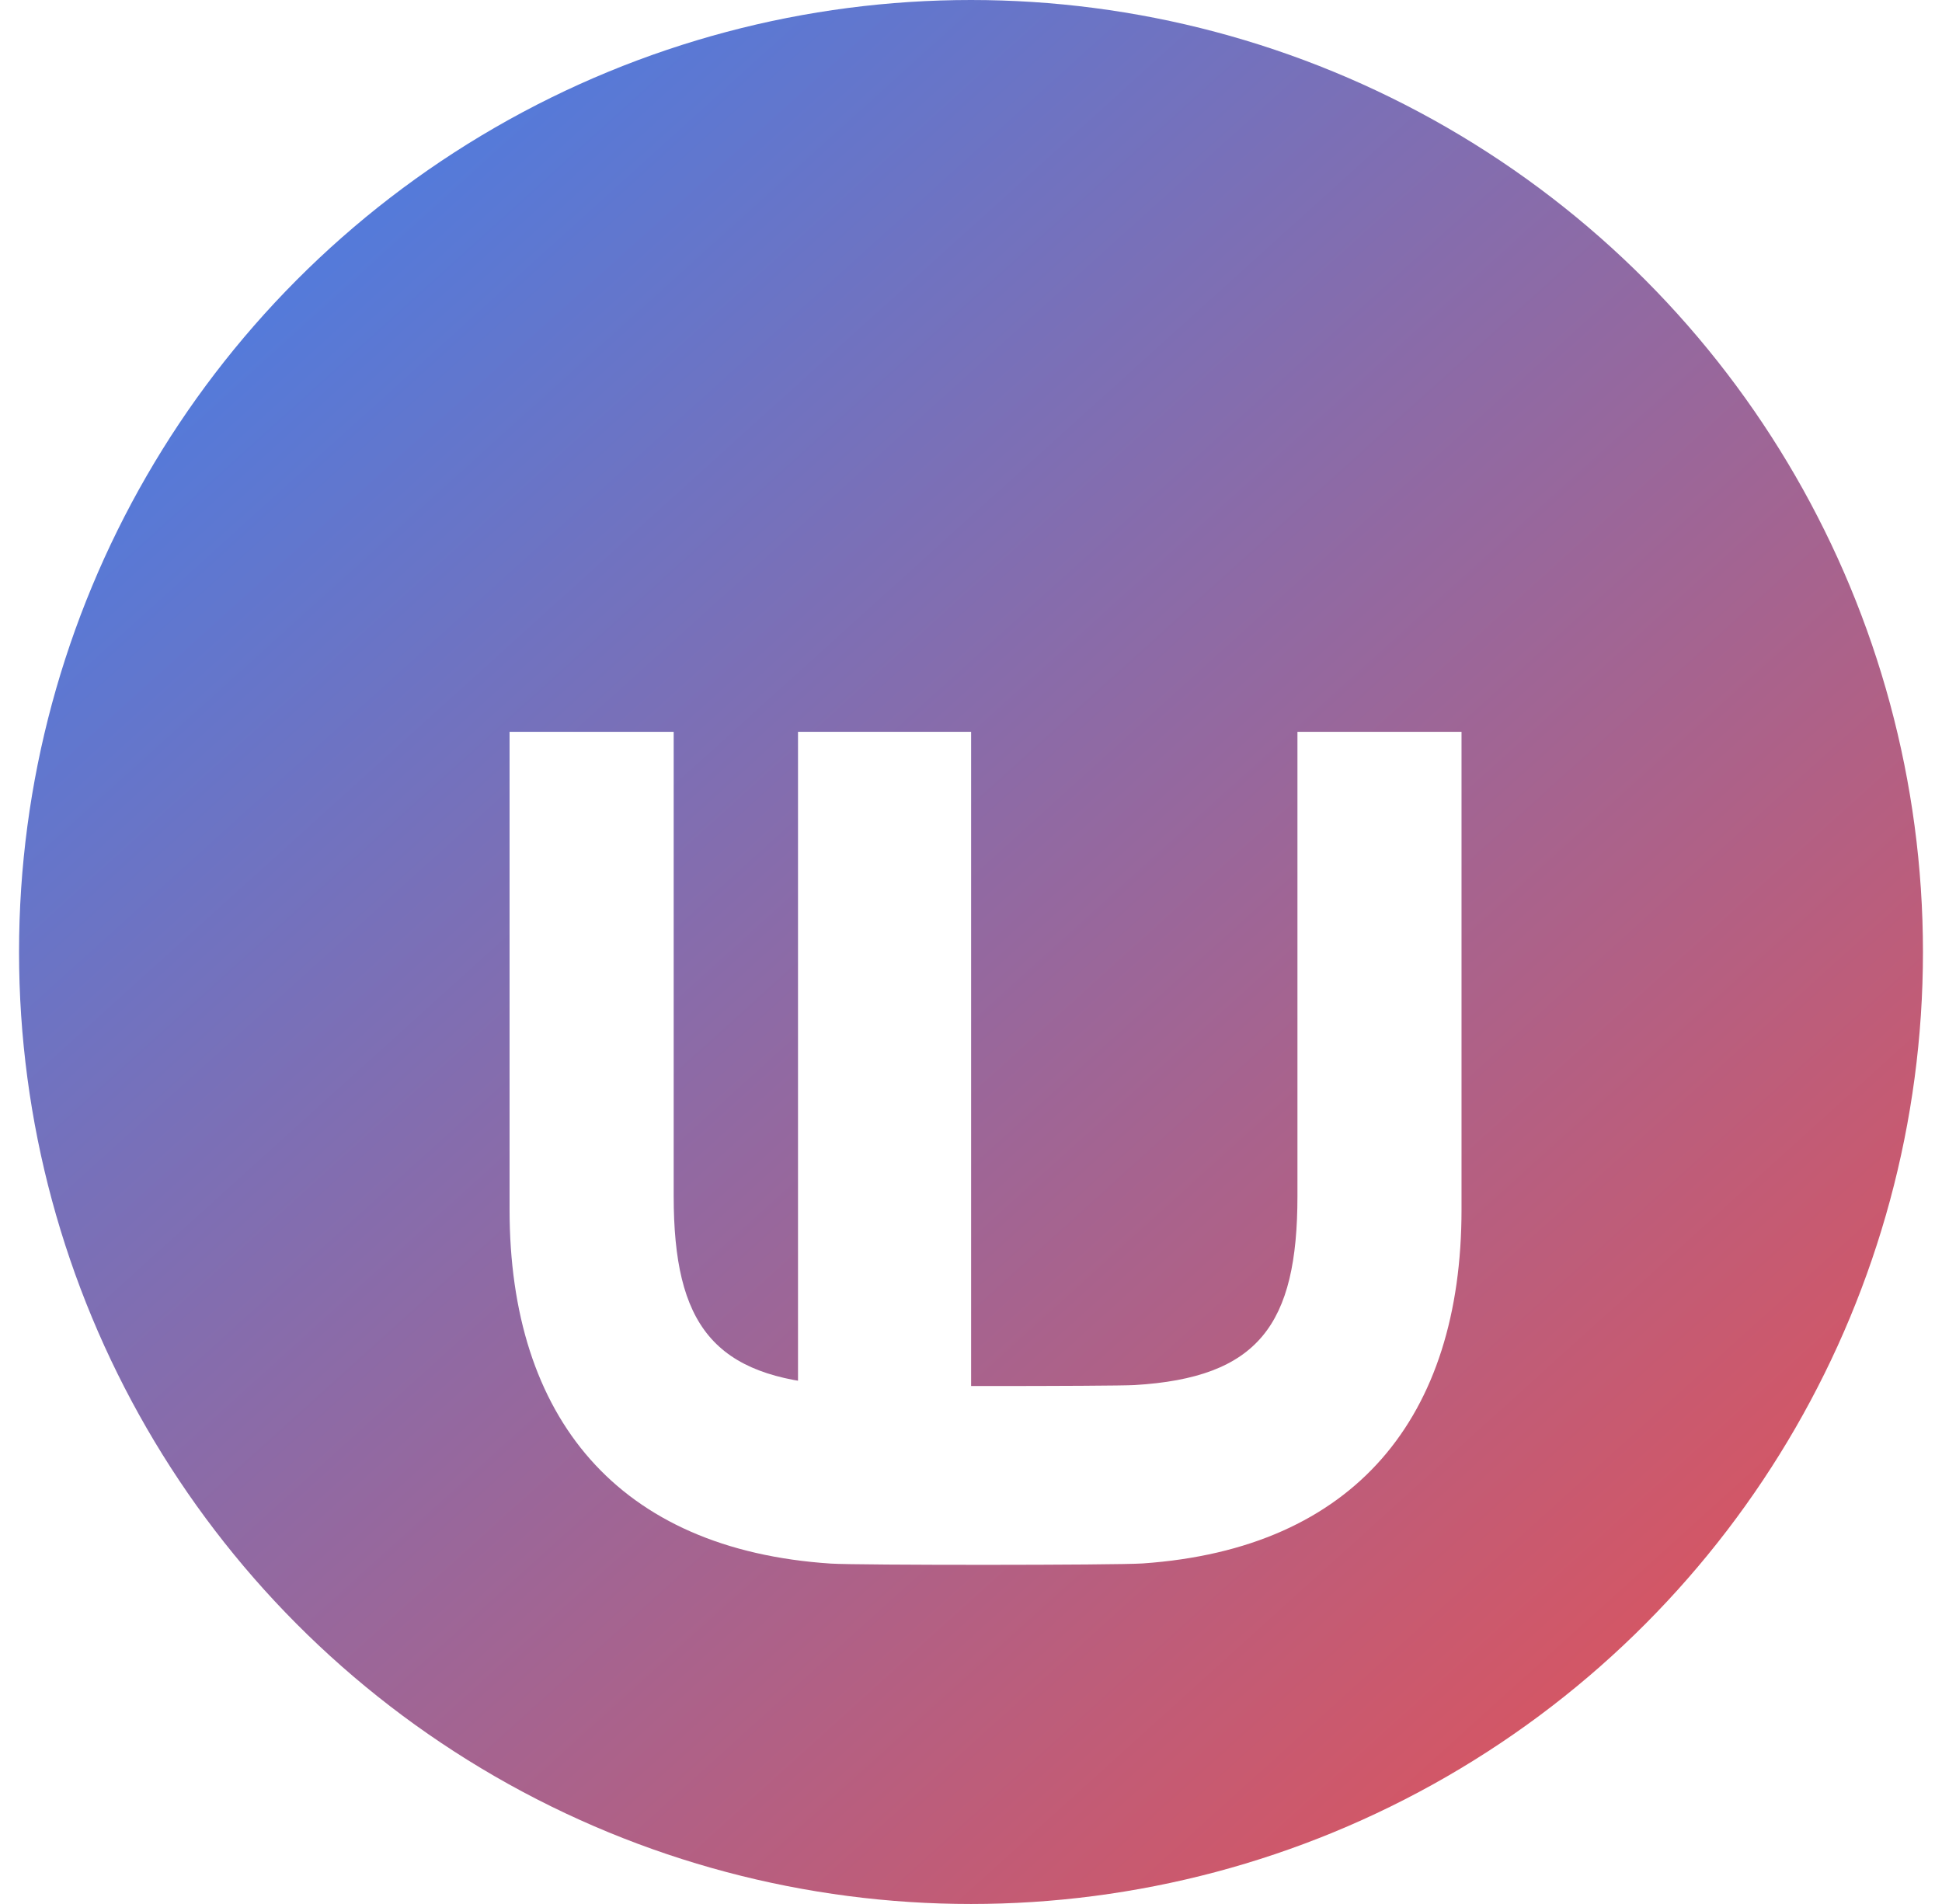 <svg fill="none" height="50" viewBox="0 0 51 50" width="51" xmlns="http://www.w3.org/2000/svg">
  <circle cx="25.5" cy="25" fill="url(#paint0_linear_3015_39029)" r="25"/>
  <g filter="url(#filter0_d_3015_39029)">
    <path
      d="M30.009 37.057C35.584 36.67 38.382 33.214 38.382 27.764V15.218H34.073V27.41C34.073 30.795 33.045 32.18 29.792 32.373C29.216 32.407 22.529 32.407 21.953 32.371C18.739 32.173 17.692 30.787 17.692 27.41V15.218H13.382V27.764C13.382 33.233 16.227 36.694 21.82 37.061C22.514 37.106 29.314 37.105 30.009 37.057Z"
      fill="white"/>
    <path d="M25.503 36.253V15.218H20.957V36.253H25.503Z" fill="white"/>
  </g>
  <defs>
    <filter color-interpolation-filters="sRGB" filterUnits="userSpaceOnUse" height="29.876" id="filter0_d_3015_39029"
            width="33" x="9.382"
            y="15.218">
      <feFlood flood-opacity="0" result="BackgroundImageFix"/>
      <feColorMatrix in="SourceAlpha" result="hardAlpha" type="matrix"
                     values="0 0 0 0 0 0 0 0 0 0 0 0 0 0 0 0 0 0 127 0"/>
      <feOffset dy="4"/>
      <feGaussianBlur stdDeviation="2"/>
      <feComposite in2="hardAlpha" operator="out"/>
      <feColorMatrix type="matrix" values="0 0 0 0 0 0 0 0 0 0 0 0 0 0 0 0 0 0 0.25 0"/>
      <feBlend in2="BackgroundImageFix" mode="normal" result="effect1_dropShadow_3015_39029"/>
      <feBlend in="SourceGraphic" in2="effect1_dropShadow_3015_39029" mode="normal" result="shape"/>
    </filter>
    <linearGradient gradientUnits="userSpaceOnUse" id="paint0_linear_3015_39029" x1="-8.731" x2="43.235" y1="-2.051"
                    y2="55.385">
      <stop offset="0.237" stop-color="#557AD9"/>
      <stop offset="1" stop-color="#EB5050"/>
    </linearGradient>
  </defs>
</svg>
